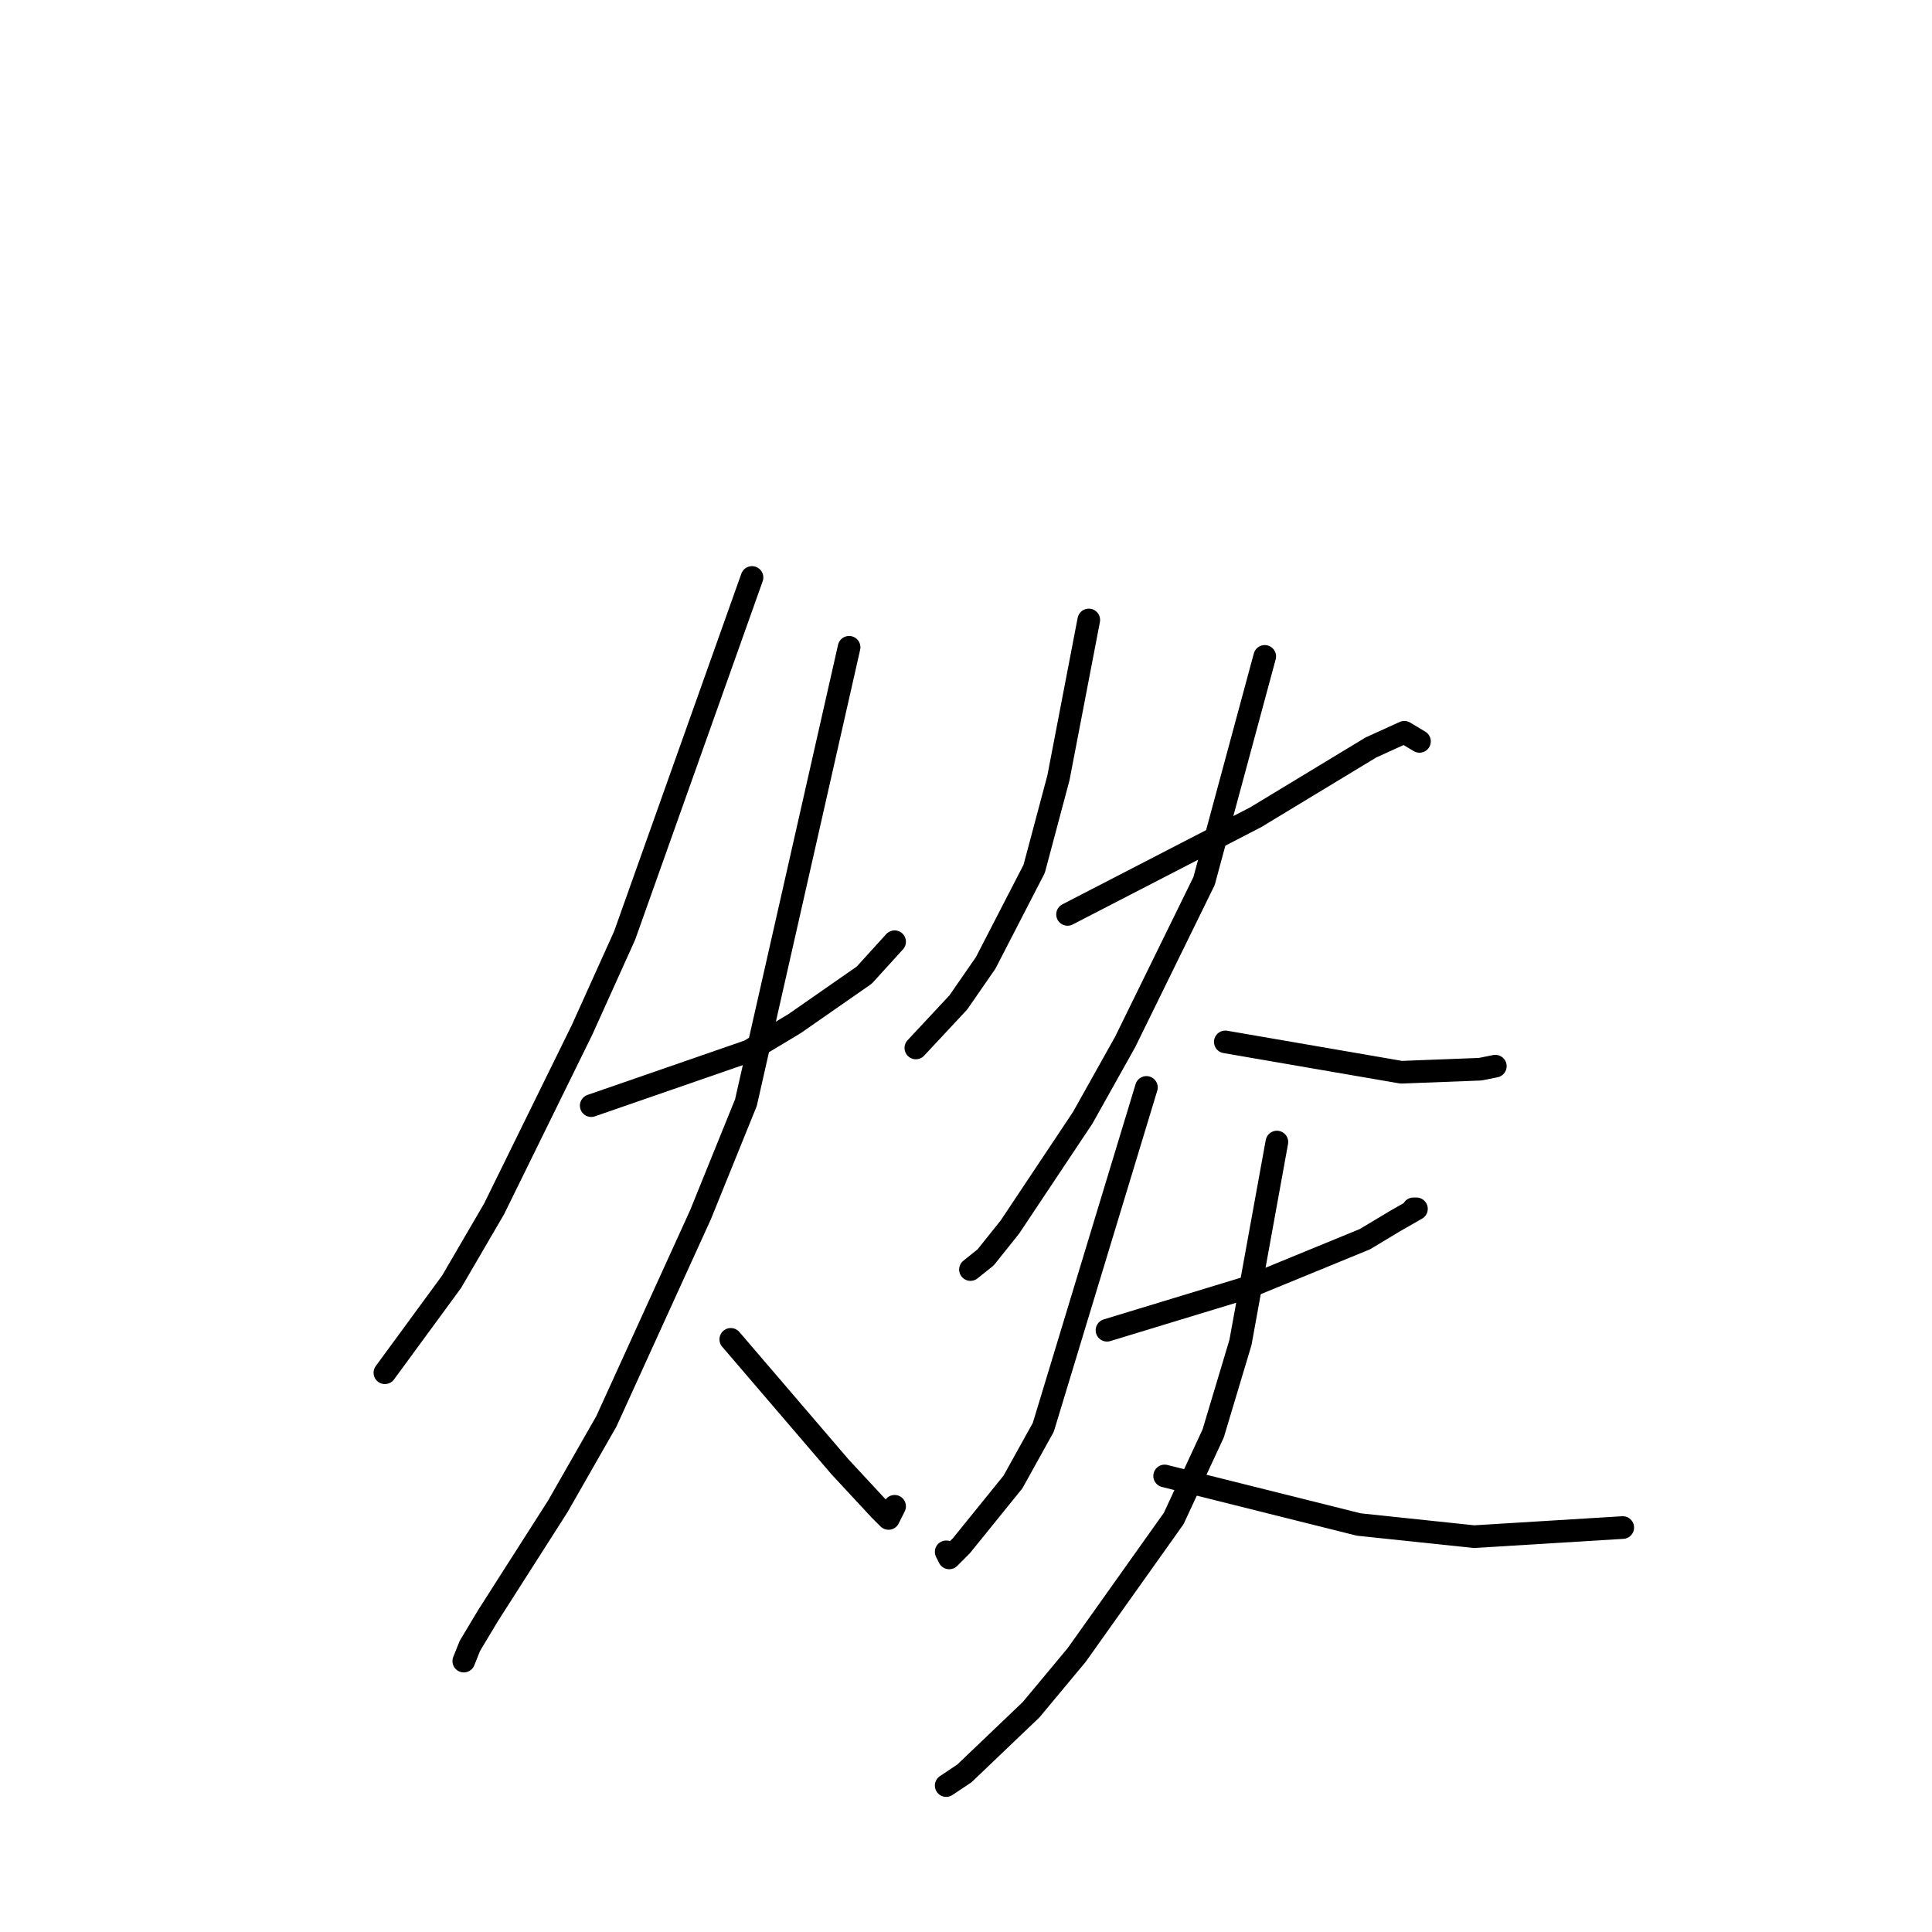 <?xml version="1.0" standalone="no"?>
    <svg width="256" height="256" xmlns="http://www.w3.org/2000/svg" version="1.1">
    <polyline stroke="black" stroke-width="3" stroke-linecap="round" fill="transparent" stroke-linejoin="round" points="99.645 76.518 91.203 100.248 82.761 123.978 77.132 136.447 65.474 160.177 59.846 169.83 51.001 181.896 51.001 181.896 " />
        <polyline stroke="black" stroke-width="3" stroke-linecap="round" fill="transparent" stroke-linejoin="round" points="78.338 146.502 88.791 142.882 99.243 139.262 105.274 135.642 114.52 129.207 118.54 124.783 118.54 124.783 " />
        <polyline stroke="black" stroke-width="3" stroke-linecap="round" fill="transparent" stroke-linejoin="round" points="112.51 85.769 105.676 115.934 98.841 146.1 92.811 160.981 80.349 188.331 73.916 199.593 64.67 214.072 62.258 218.094 61.454 220.105 61.454 220.105 " />
        <polyline stroke="black" stroke-width="3" stroke-linecap="round" fill="transparent" stroke-linejoin="round" points="96.831 177.472 104.068 185.918 111.304 194.364 116.53 199.995 117.736 201.202 118.54 199.593 118.54 199.593 " />
        <polyline stroke="black" stroke-width="3" stroke-linecap="round" fill="transparent" stroke-linejoin="round" points="144.269 82.149 142.259 92.607 140.249 103.064 137.033 115.13 130.601 127.598 126.982 132.827 121.354 138.86 121.354 138.86 " />
        <polyline stroke="black" stroke-width="3" stroke-linecap="round" fill="transparent" stroke-linejoin="round" points="141.455 121.163 153.918 114.728 166.38 108.292 181.657 99.042 186.079 97.031 188.089 98.237 188.089 98.237 " />
        <polyline stroke="black" stroke-width="3" stroke-linecap="round" fill="transparent" stroke-linejoin="round" points="167.586 86.976 163.566 101.857 159.546 116.739 149.093 138.056 143.465 148.111 133.817 162.59 130.601 166.612 128.591 168.221 128.591 168.221 " />
        <polyline stroke="black" stroke-width="3" stroke-linecap="round" fill="transparent" stroke-linejoin="round" points="162.36 138.056 174.018 140.067 185.677 142.078 196.129 141.676 198.139 141.273 198.139 141.273 " />
        <polyline stroke="black" stroke-width="3" stroke-linecap="round" fill="transparent" stroke-linejoin="round" points="151.907 144.089 145.073 166.612 138.239 189.136 134.219 196.375 127.384 204.822 125.776 206.431 125.374 205.626 125.374 205.626 " />
        <polyline stroke="black" stroke-width="3" stroke-linecap="round" fill="transparent" stroke-linejoin="round" points="146.681 176.265 155.928 173.45 165.174 170.634 180.853 164.199 184.873 161.786 187.687 160.177 187.285 160.177 187.285 160.177 " />
        <polyline stroke="black" stroke-width="3" stroke-linecap="round" fill="transparent" stroke-linejoin="round" points="169.194 151.328 166.782 164.601 164.37 177.874 160.752 189.94 155.526 201.202 142.661 219.301 136.631 226.541 127.786 234.987 125.374 236.596 125.374 236.596 " />
        <polyline stroke="black" stroke-width="3" stroke-linecap="round" fill="transparent" stroke-linejoin="round" points="154.32 195.571 167.184 198.789 180.049 202.006 195.325 203.615 215.024 202.408 215.024 202.408 " />
        </svg>